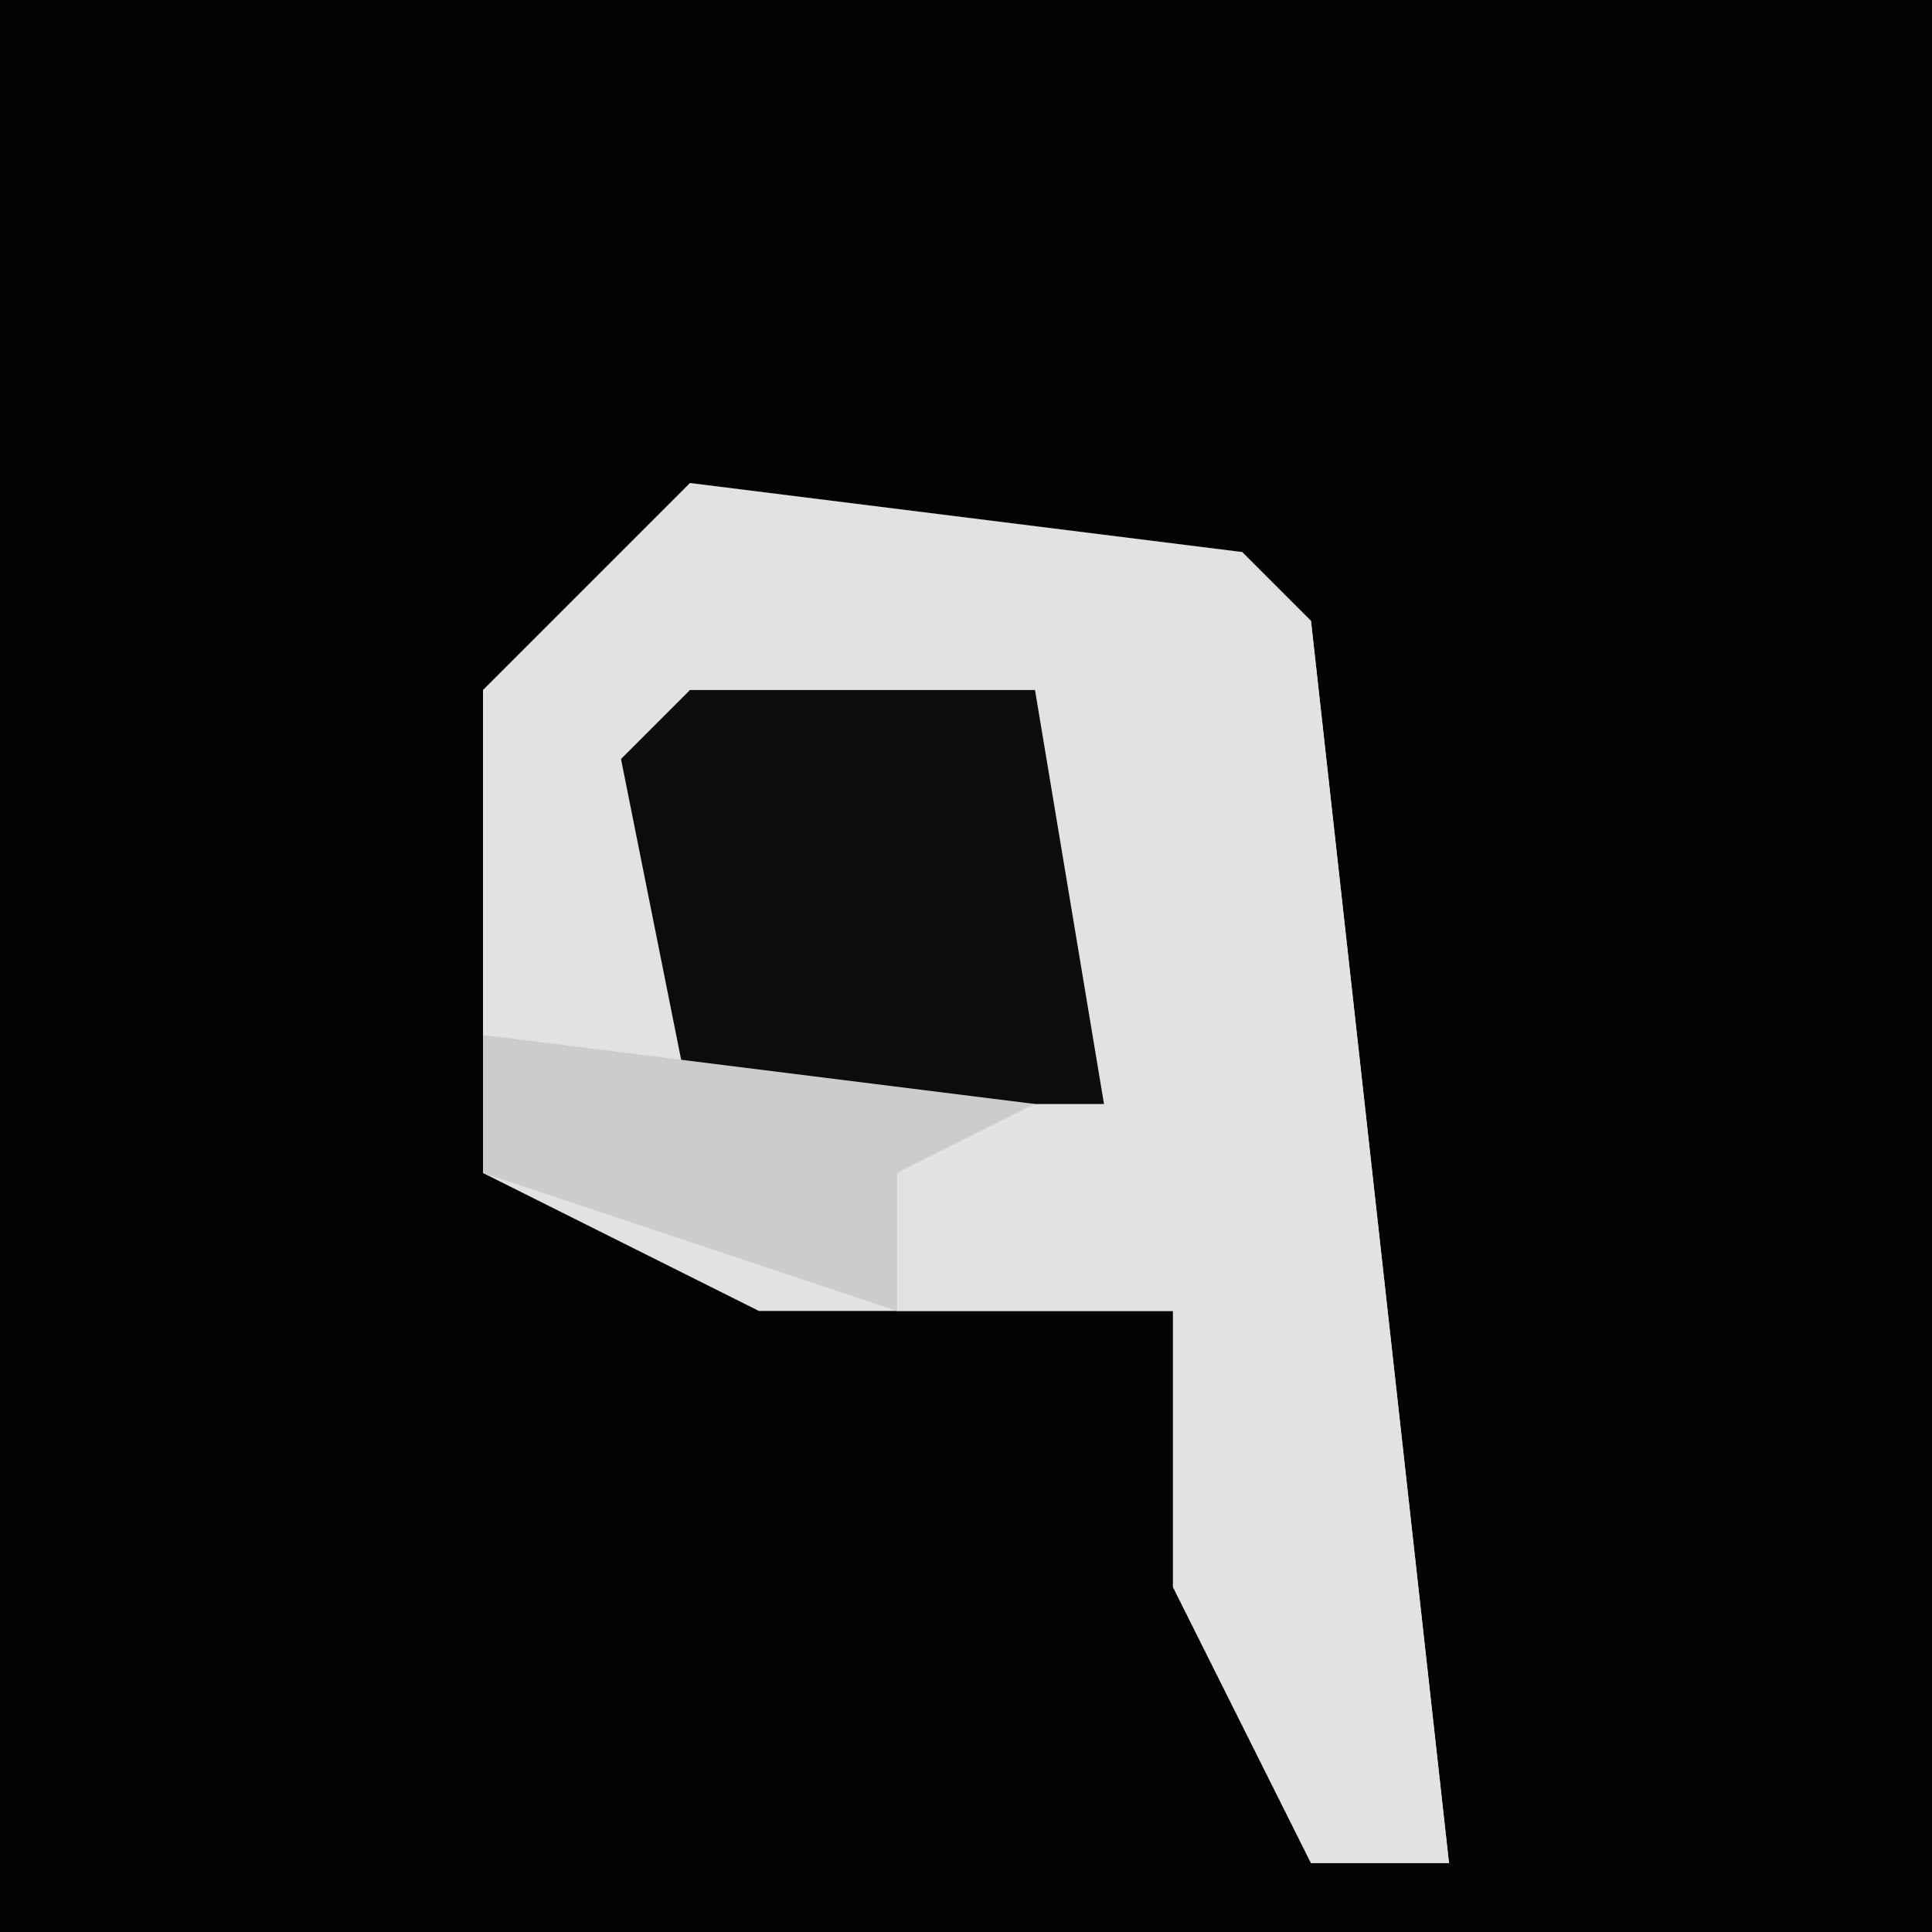 <?xml version="1.0" encoding="UTF-8"?>
<svg version="1.1" xmlns="http://www.w3.org/2000/svg" width="28" height="28">
<path d="M0,0 L28,0 L28,28 L0,28 Z " fill="#020202" transform="translate(0,0)"/>
<path d="M0,0 L8,1 L9,2 L11,20 L9,20 L7,16 L7,12 L1,12 L-3,10 L-3,3 Z " fill="#E2E2E2" transform="translate(10,7)"/>
<path d="M0,0 L7,0 L8,1 L10,19 L8,19 L6,15 L6,11 L2,11 L2,9 L4,8 L4,1 Z " fill="#E2E2E2" transform="translate(11,8)"/>
<path d="M0,0 L5,0 L6,6 L0,6 L-1,1 Z " fill="#0C0C0C" transform="translate(10,10)"/>
<path d="M0,0 L8,1 L6,2 L6,4 L0,2 Z " fill="#CCCCCC" transform="translate(7,15)"/>
</svg>

